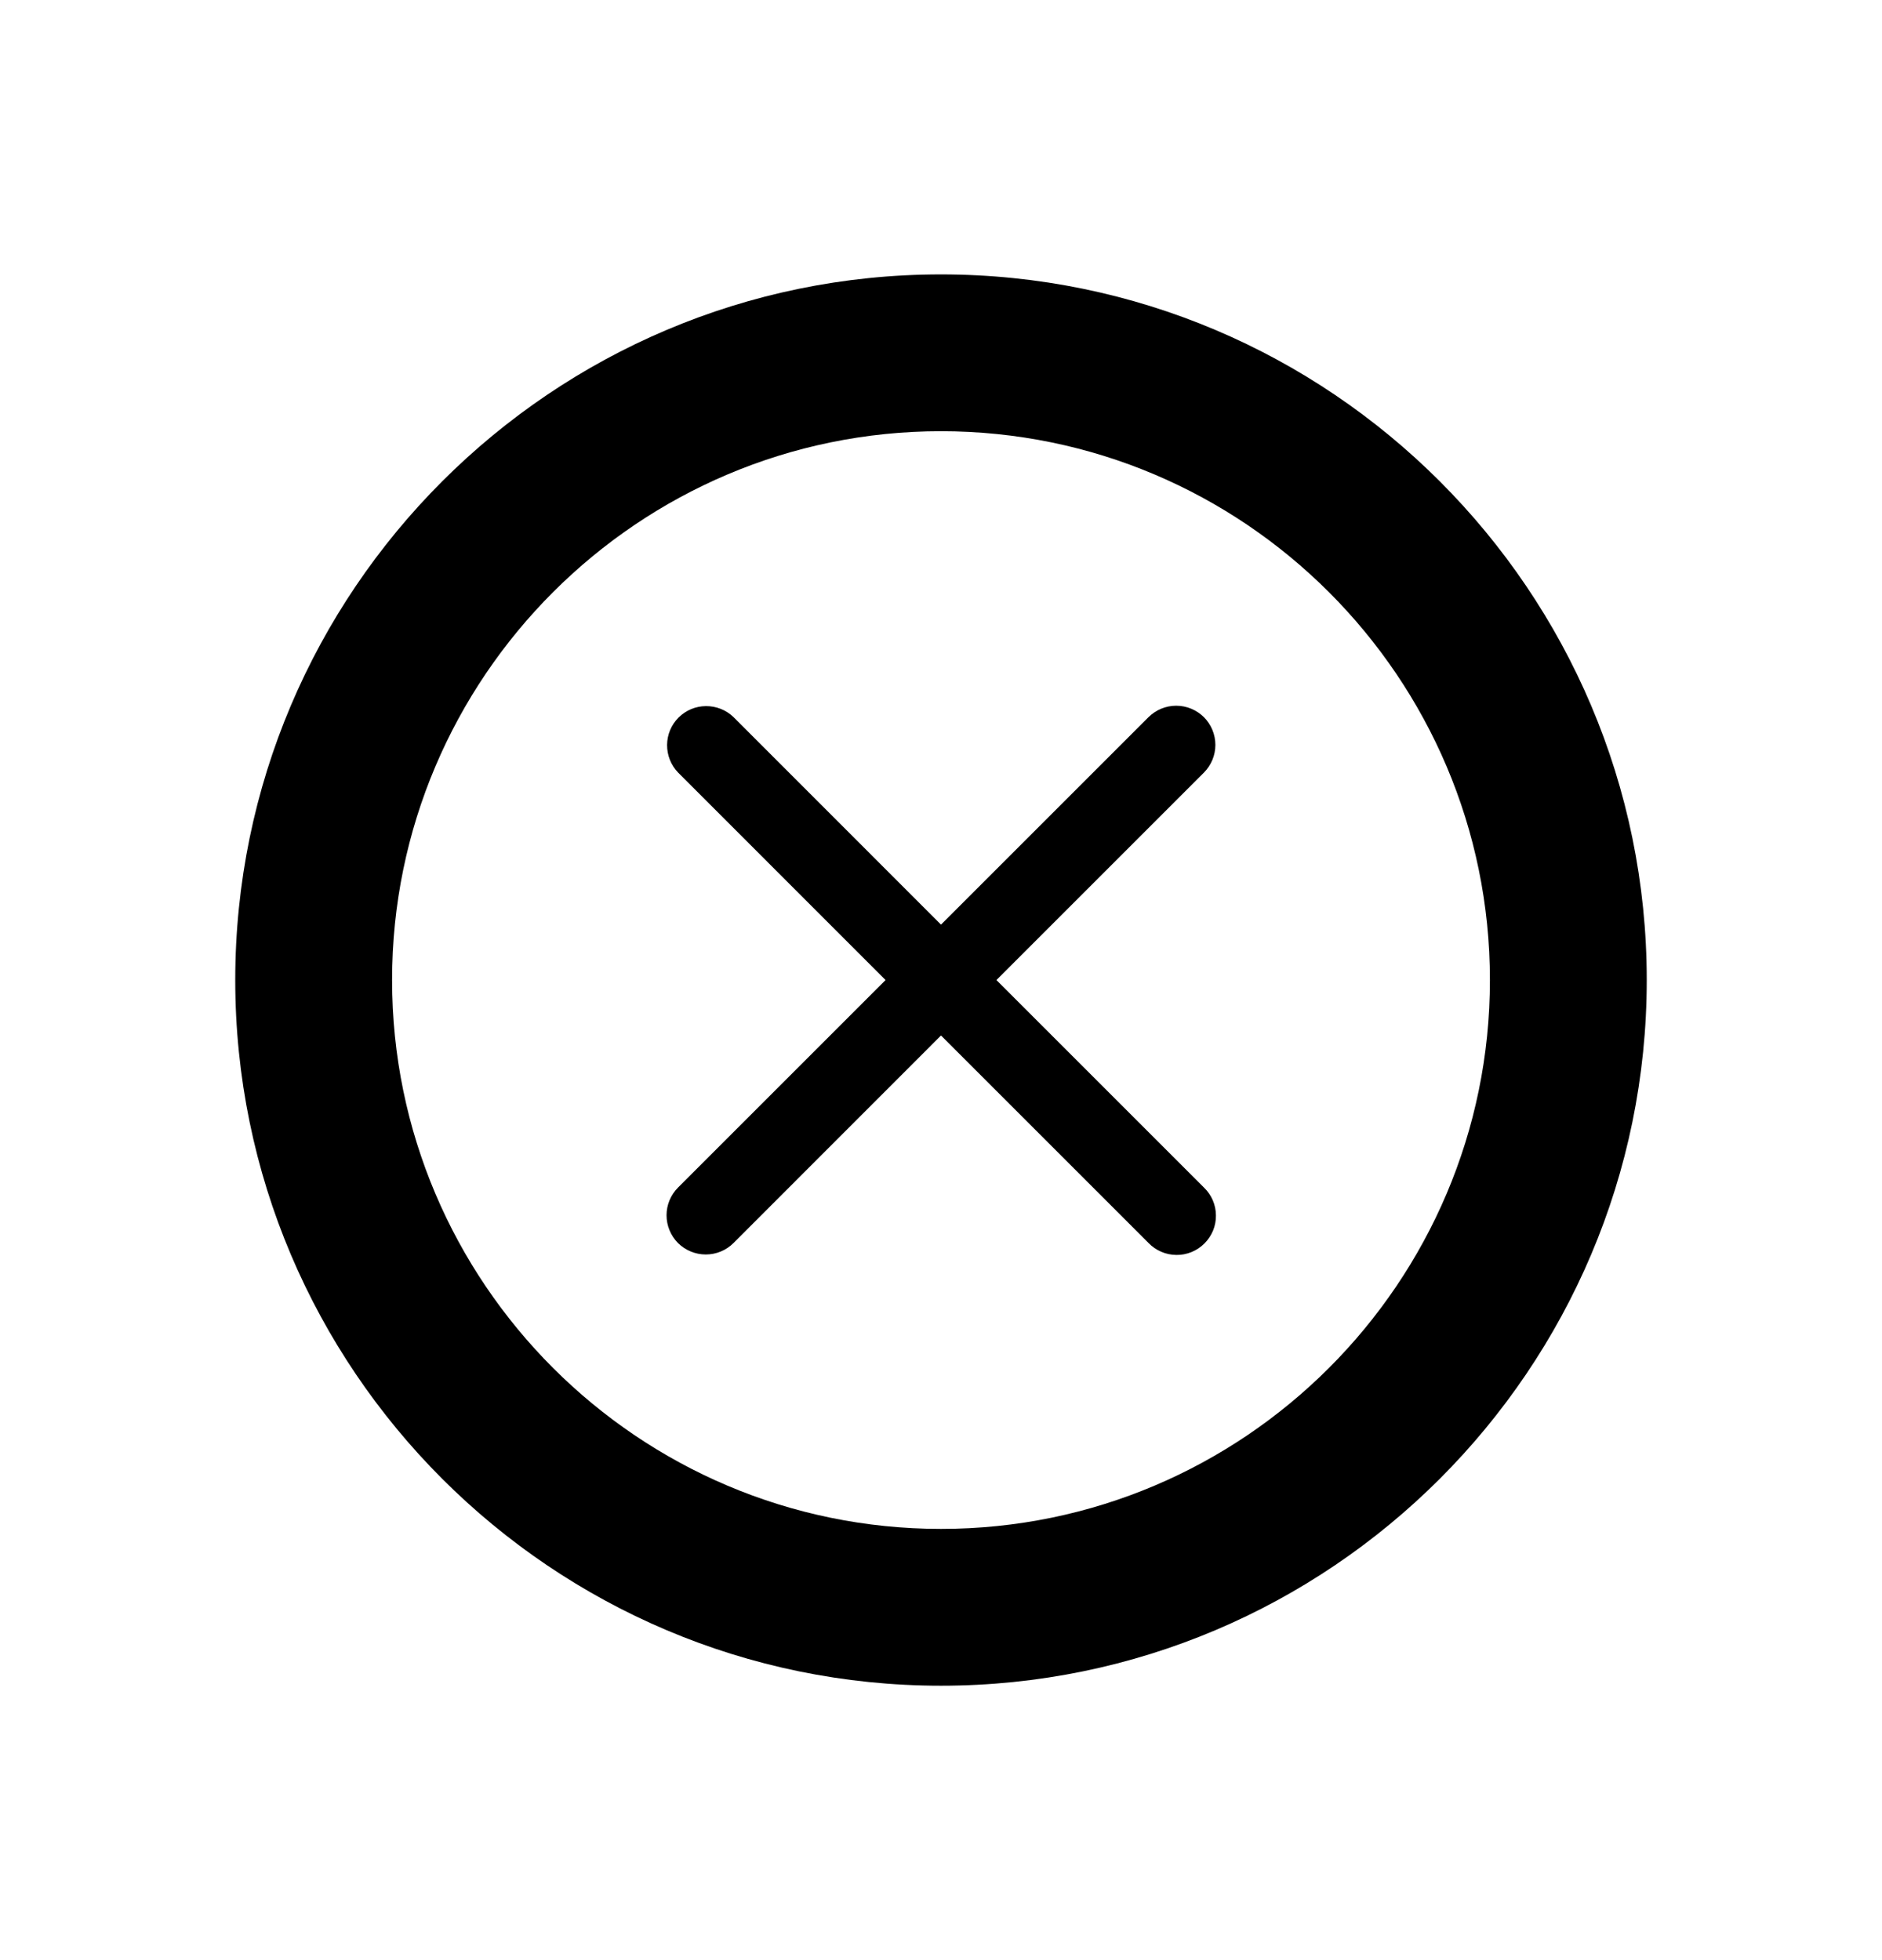 <svg width="24" height="25" viewBox="0 0 24 25" fill="none" xmlns="http://www.w3.org/2000/svg">
<path d="M12 3.5C7.037 3.5 3 7.538 3 12.5C3 17.462 7.037 21.5 12 21.5C16.963 21.5 21 17.462 21 12.5C21 7.538 16.963 3.5 12 3.5ZM12 19.5C8.141 19.5 5 16.36 5 12.5C5 8.64 8.141 5.5 12 5.5C15.859 5.5 19 8.64 19 12.5C19 16.36 15.859 19.5 12 19.5ZM12.707 12.5L15.353 9.854C15.446 9.76 15.499 9.633 15.499 9.501C15.499 9.368 15.446 9.241 15.353 9.147C15.259 9.054 15.132 9.001 14.999 9.001C14.867 9.001 14.74 9.054 14.646 9.147L12 11.793L9.354 9.146C9.26 9.055 9.133 9.005 9.002 9.006C8.871 9.007 8.746 9.059 8.653 9.152C8.56 9.245 8.508 9.37 8.507 9.501C8.506 9.632 8.556 9.759 8.647 9.853L11.293 12.5L8.647 15.146C8.553 15.24 8.5 15.367 8.5 15.5C8.5 15.632 8.553 15.76 8.646 15.854C8.74 15.947 8.867 16 9 16C9.133 16 9.26 15.948 9.354 15.854L12 13.207L14.646 15.853C14.692 15.901 14.747 15.939 14.808 15.965C14.869 15.992 14.935 16.005 15.001 16.006C15.068 16.007 15.133 15.994 15.195 15.969C15.256 15.944 15.312 15.907 15.359 15.86C15.406 15.813 15.443 15.758 15.469 15.696C15.494 15.635 15.507 15.569 15.506 15.502C15.506 15.436 15.492 15.37 15.466 15.309C15.44 15.248 15.402 15.193 15.354 15.147L12.707 12.5Z" fill="black"/>
</svg>
